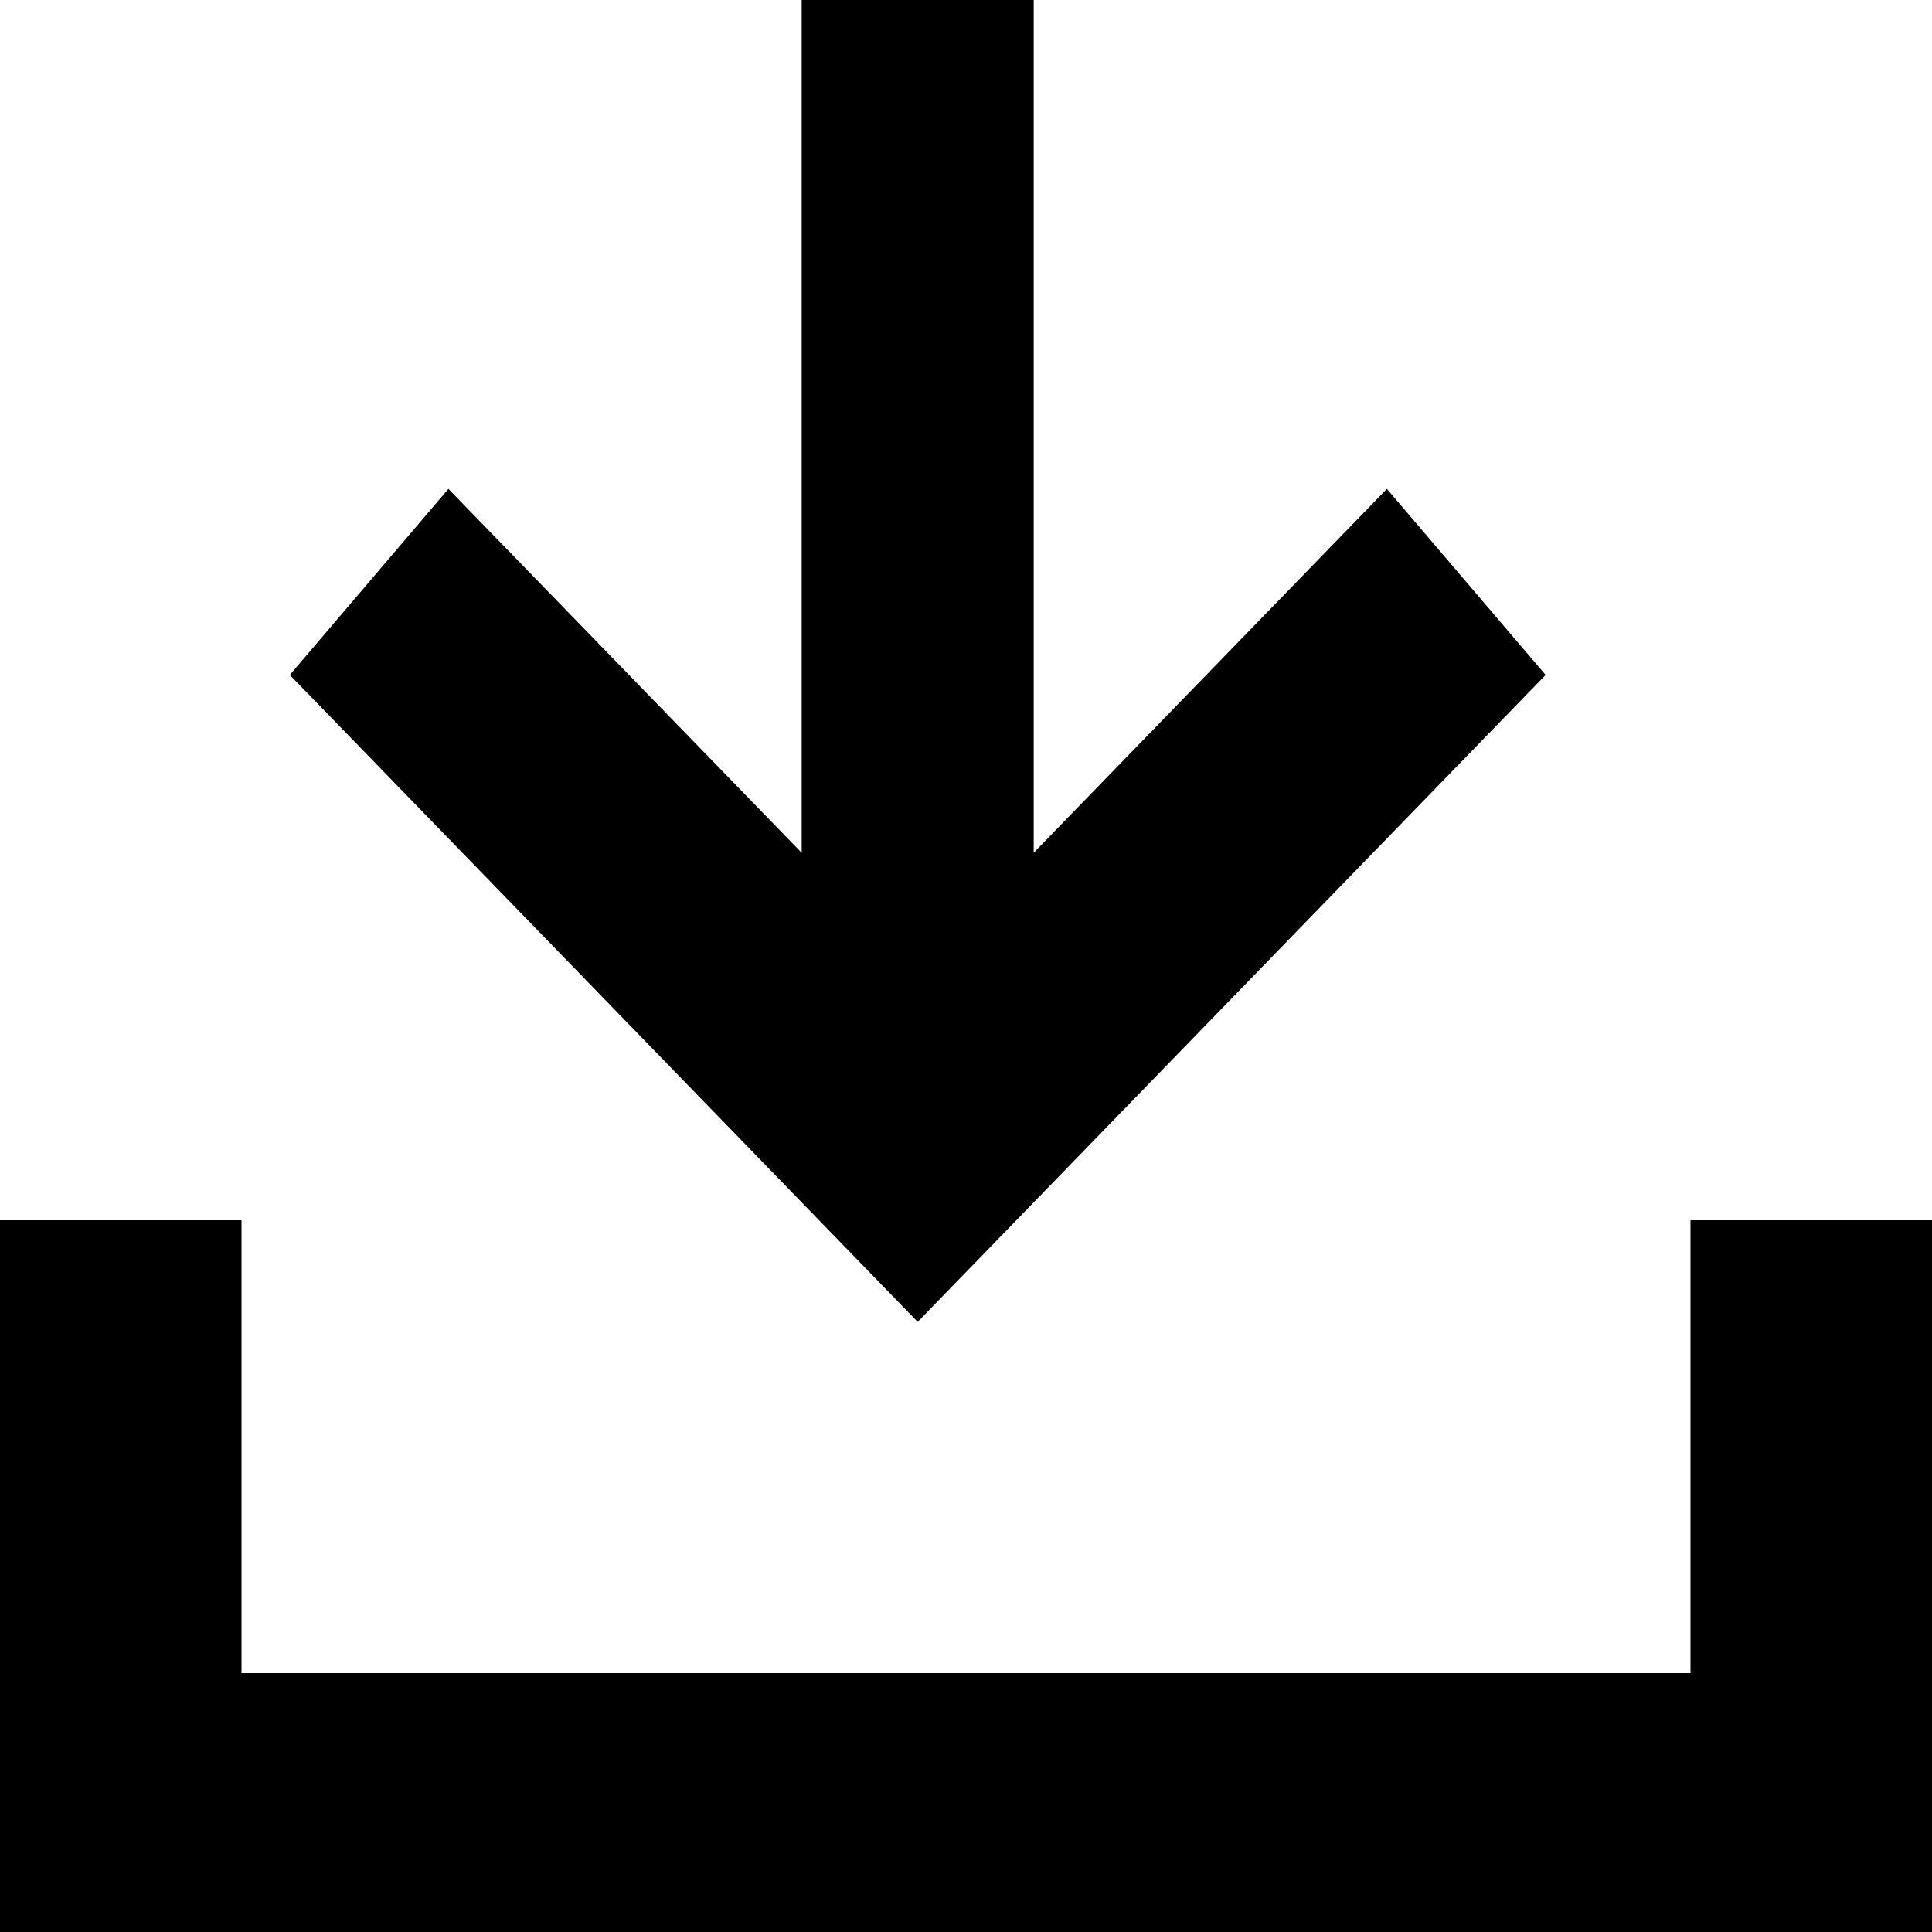 <svg xmlns="http://www.w3.org/2000/svg" width="20" height="20" viewBox="0 0 20 20">
  <g fill="currentColor" fill-rule="evenodd">
    <polygon points="8.299 0 8.299 8.828 4.642 5.061 3 6.987 9.5 13.684 16 6.987 14.357 5.061 10.701 8.828 10.701 0"/>
    <polygon points="17.5 12.632 17.5 17.32 2.5 17.32 2.5 12.632 0 12.632 0 20 20 20 20 12.632"/>
  </g>
</svg>
